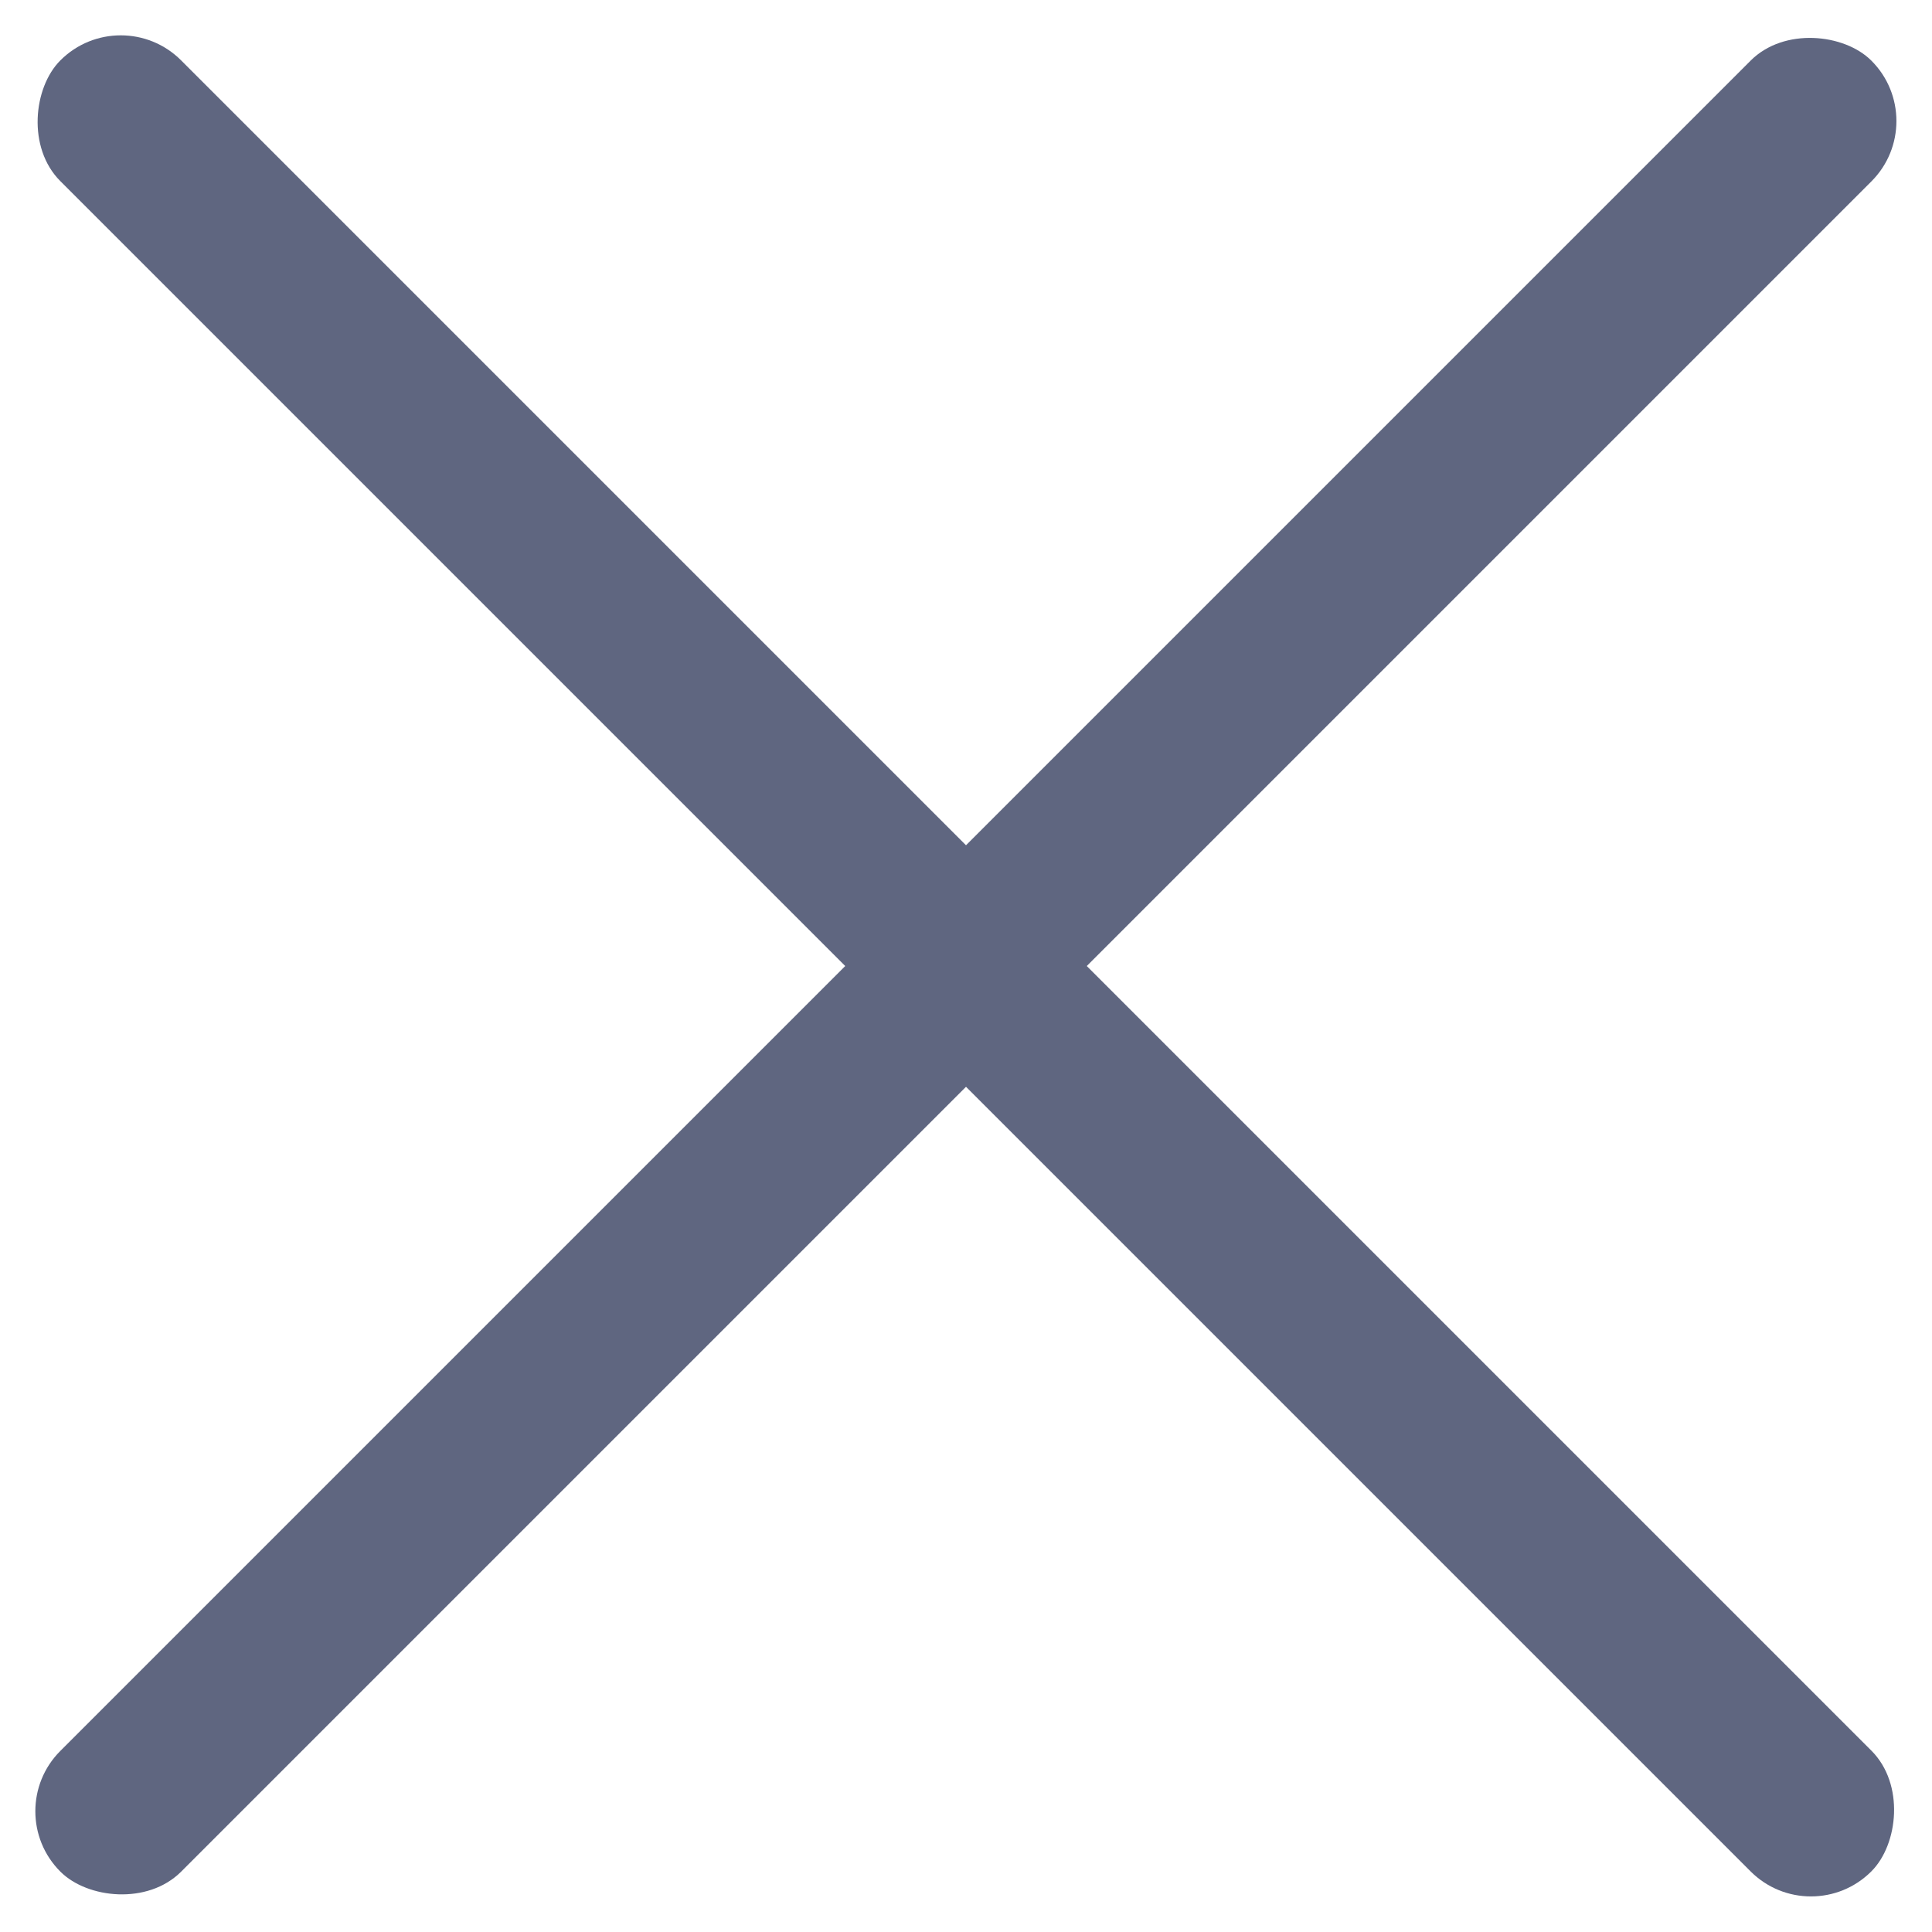 <svg width="12" height="12" viewBox="0 0 12 12" fill="none" xmlns="http://www.w3.org/2000/svg">
<rect width="15.91" height="1.061" rx="0.53" transform="matrix(0.707 -0.707 0.707 0.707 0 11.25)" fill="#5F6680"/>
<rect width="15.91" height="1.061" rx="0.53" transform="matrix(0.707 0.707 -0.707 0.707 0.75 0)" fill="#5F6680"/>
</svg>
